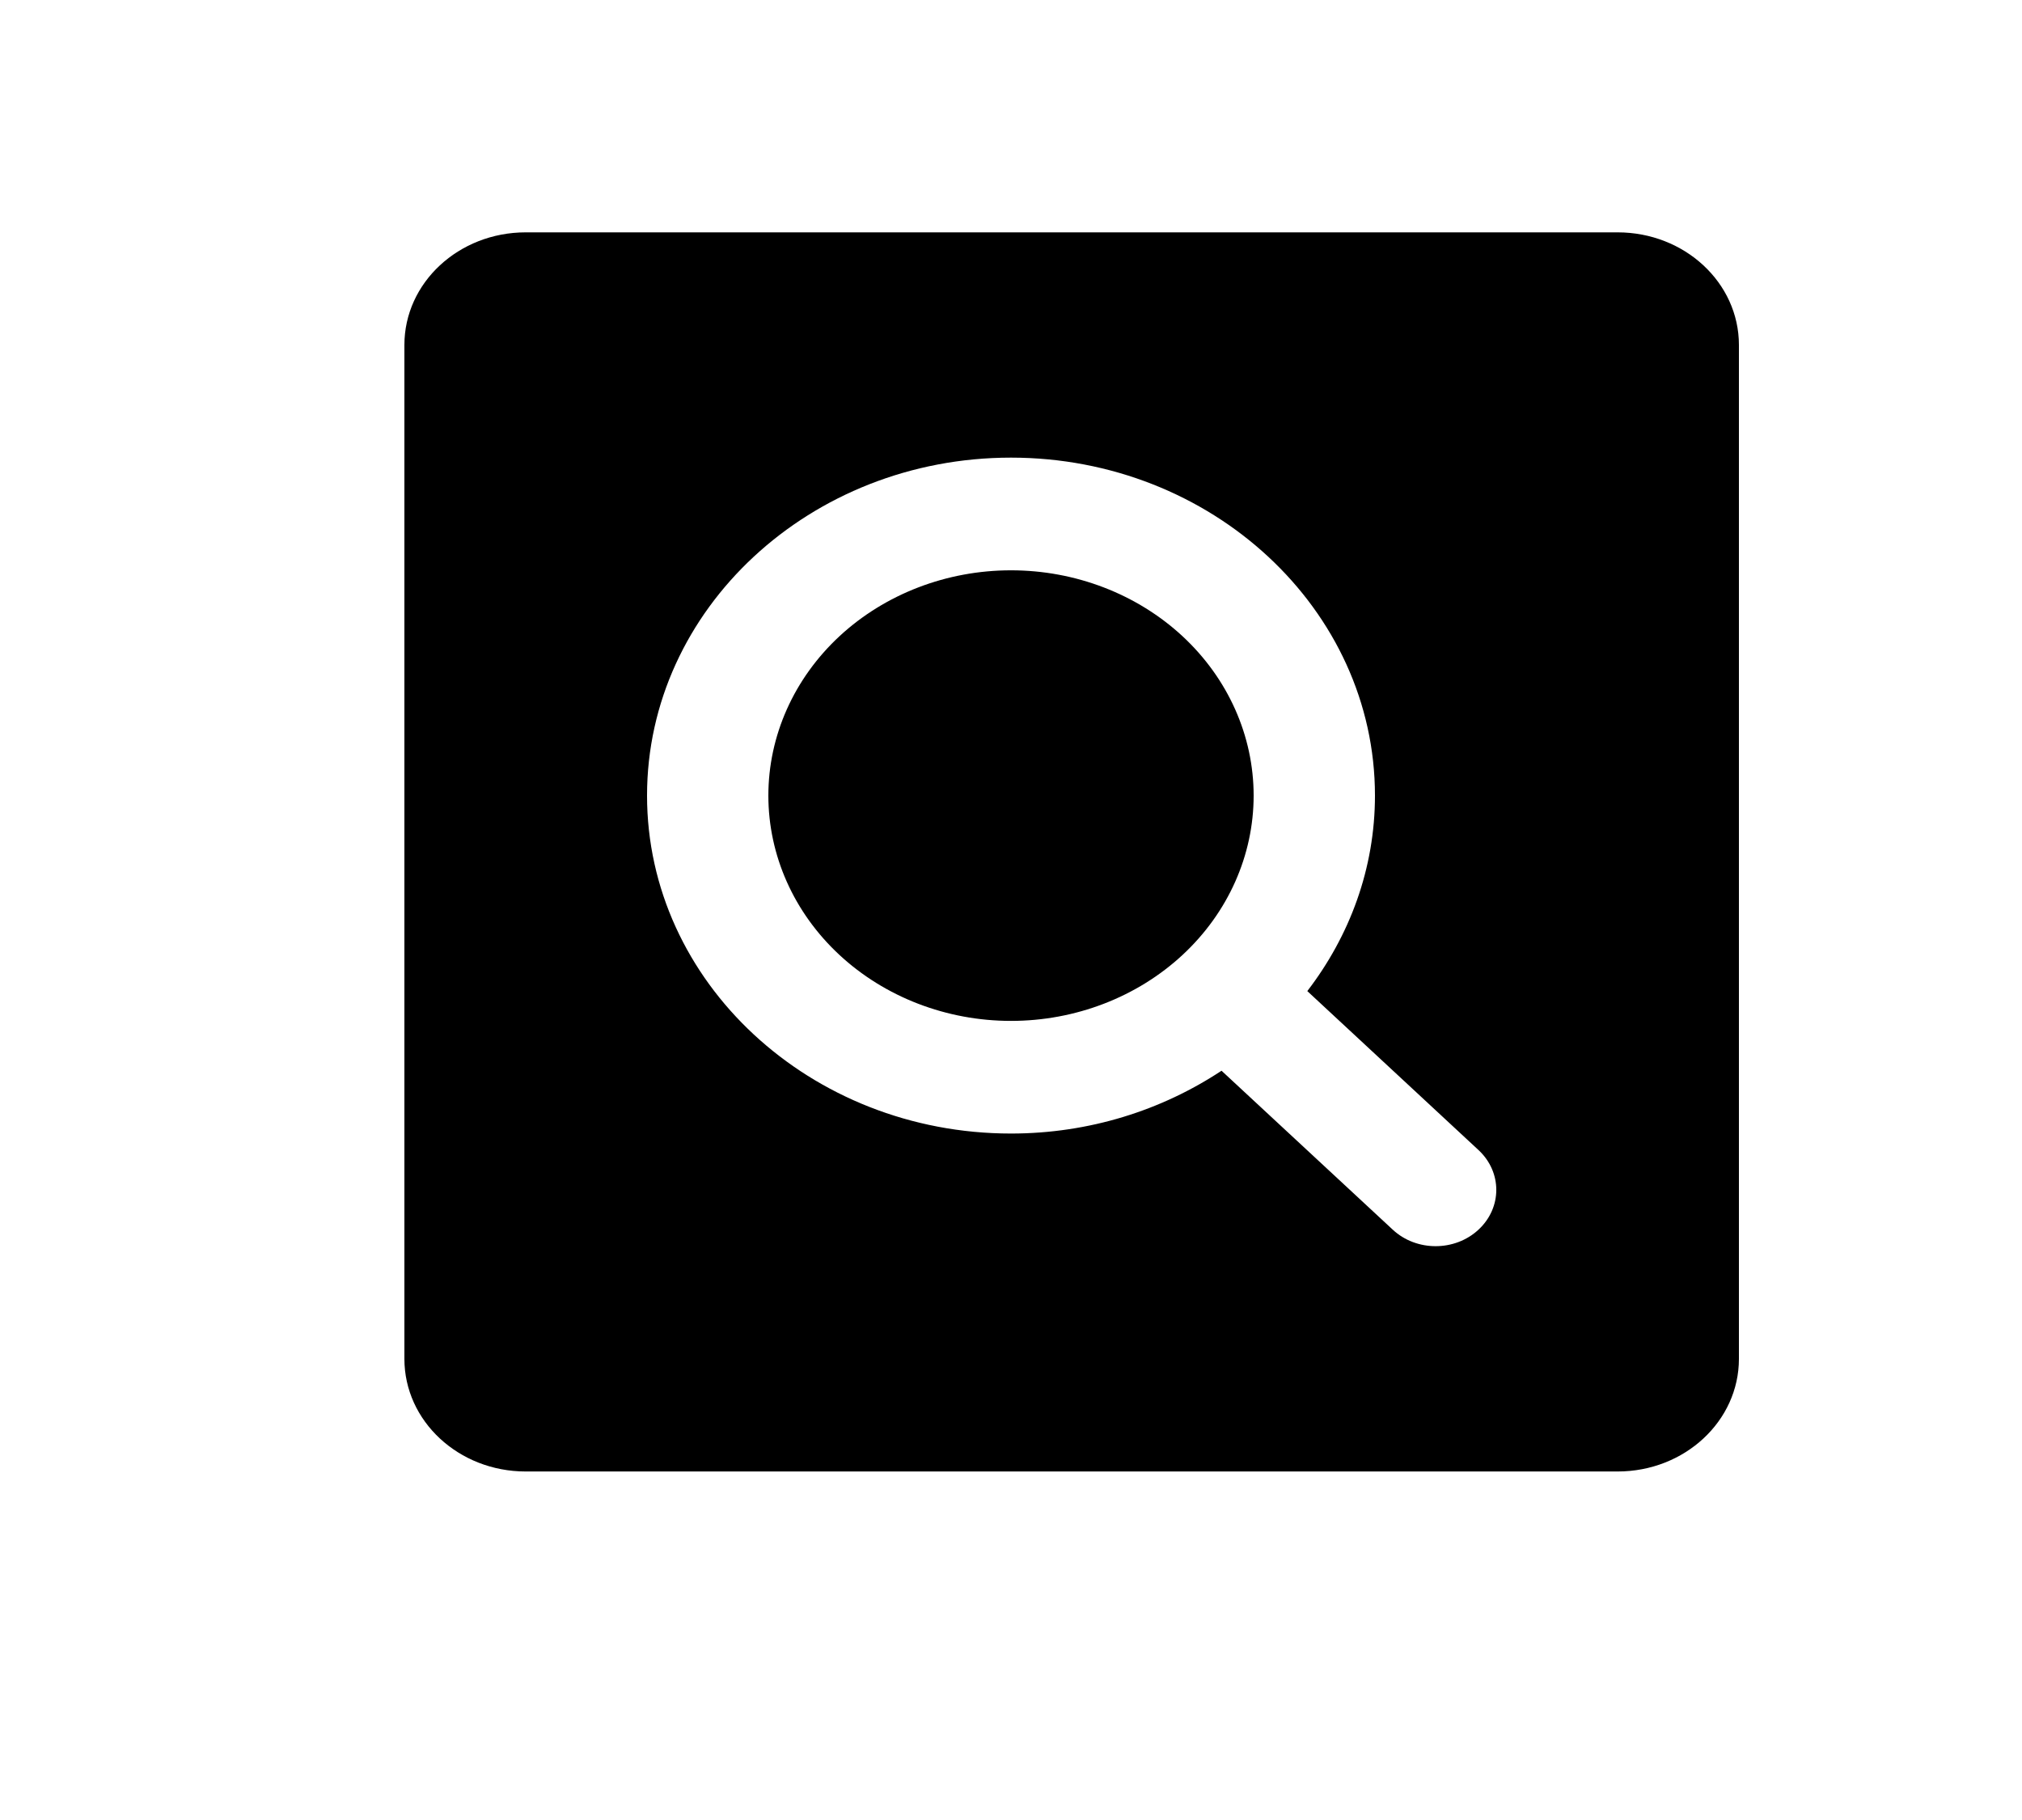 <svg width="50" height="45" viewBox="0 0 50 45" fill="none" xmlns="http://www.w3.org/2000/svg">
<path d="M13 5.745C11.342 5.745 10 6.991 10 8.53V33.598C10 35.137 11.342 36.383 13 36.383H40C41.657 36.383 43 35.137 43 33.598V8.53C43 6.991 41.657 5.745 40 5.745H13ZM25 11.315C29.963 11.315 34 15.063 34 19.671C34 21.473 33.376 23.139 32.327 24.505L36.56 28.435C37.147 28.98 37.147 29.86 36.56 30.404C36.268 30.676 35.884 30.812 35.5 30.812C35.116 30.812 34.732 30.676 34.44 30.404L30.206 26.474C28.735 27.447 26.941 28.027 25 28.027C20.037 28.027 16 24.279 16 19.671C16 15.063 20.037 11.315 25 11.315ZM25 14.101C23.409 14.101 21.883 14.688 20.757 15.732C19.632 16.777 19 18.194 19 19.671C19 21.149 19.632 22.566 20.757 23.61C21.883 24.655 23.409 25.242 25 25.242C26.591 25.242 28.117 24.655 29.243 23.61C30.368 22.566 31 21.149 31 19.671C31 18.194 30.368 16.777 29.243 15.732C28.117 14.688 26.591 14.101 25 14.101Z" fill="black"/>
</svg>
